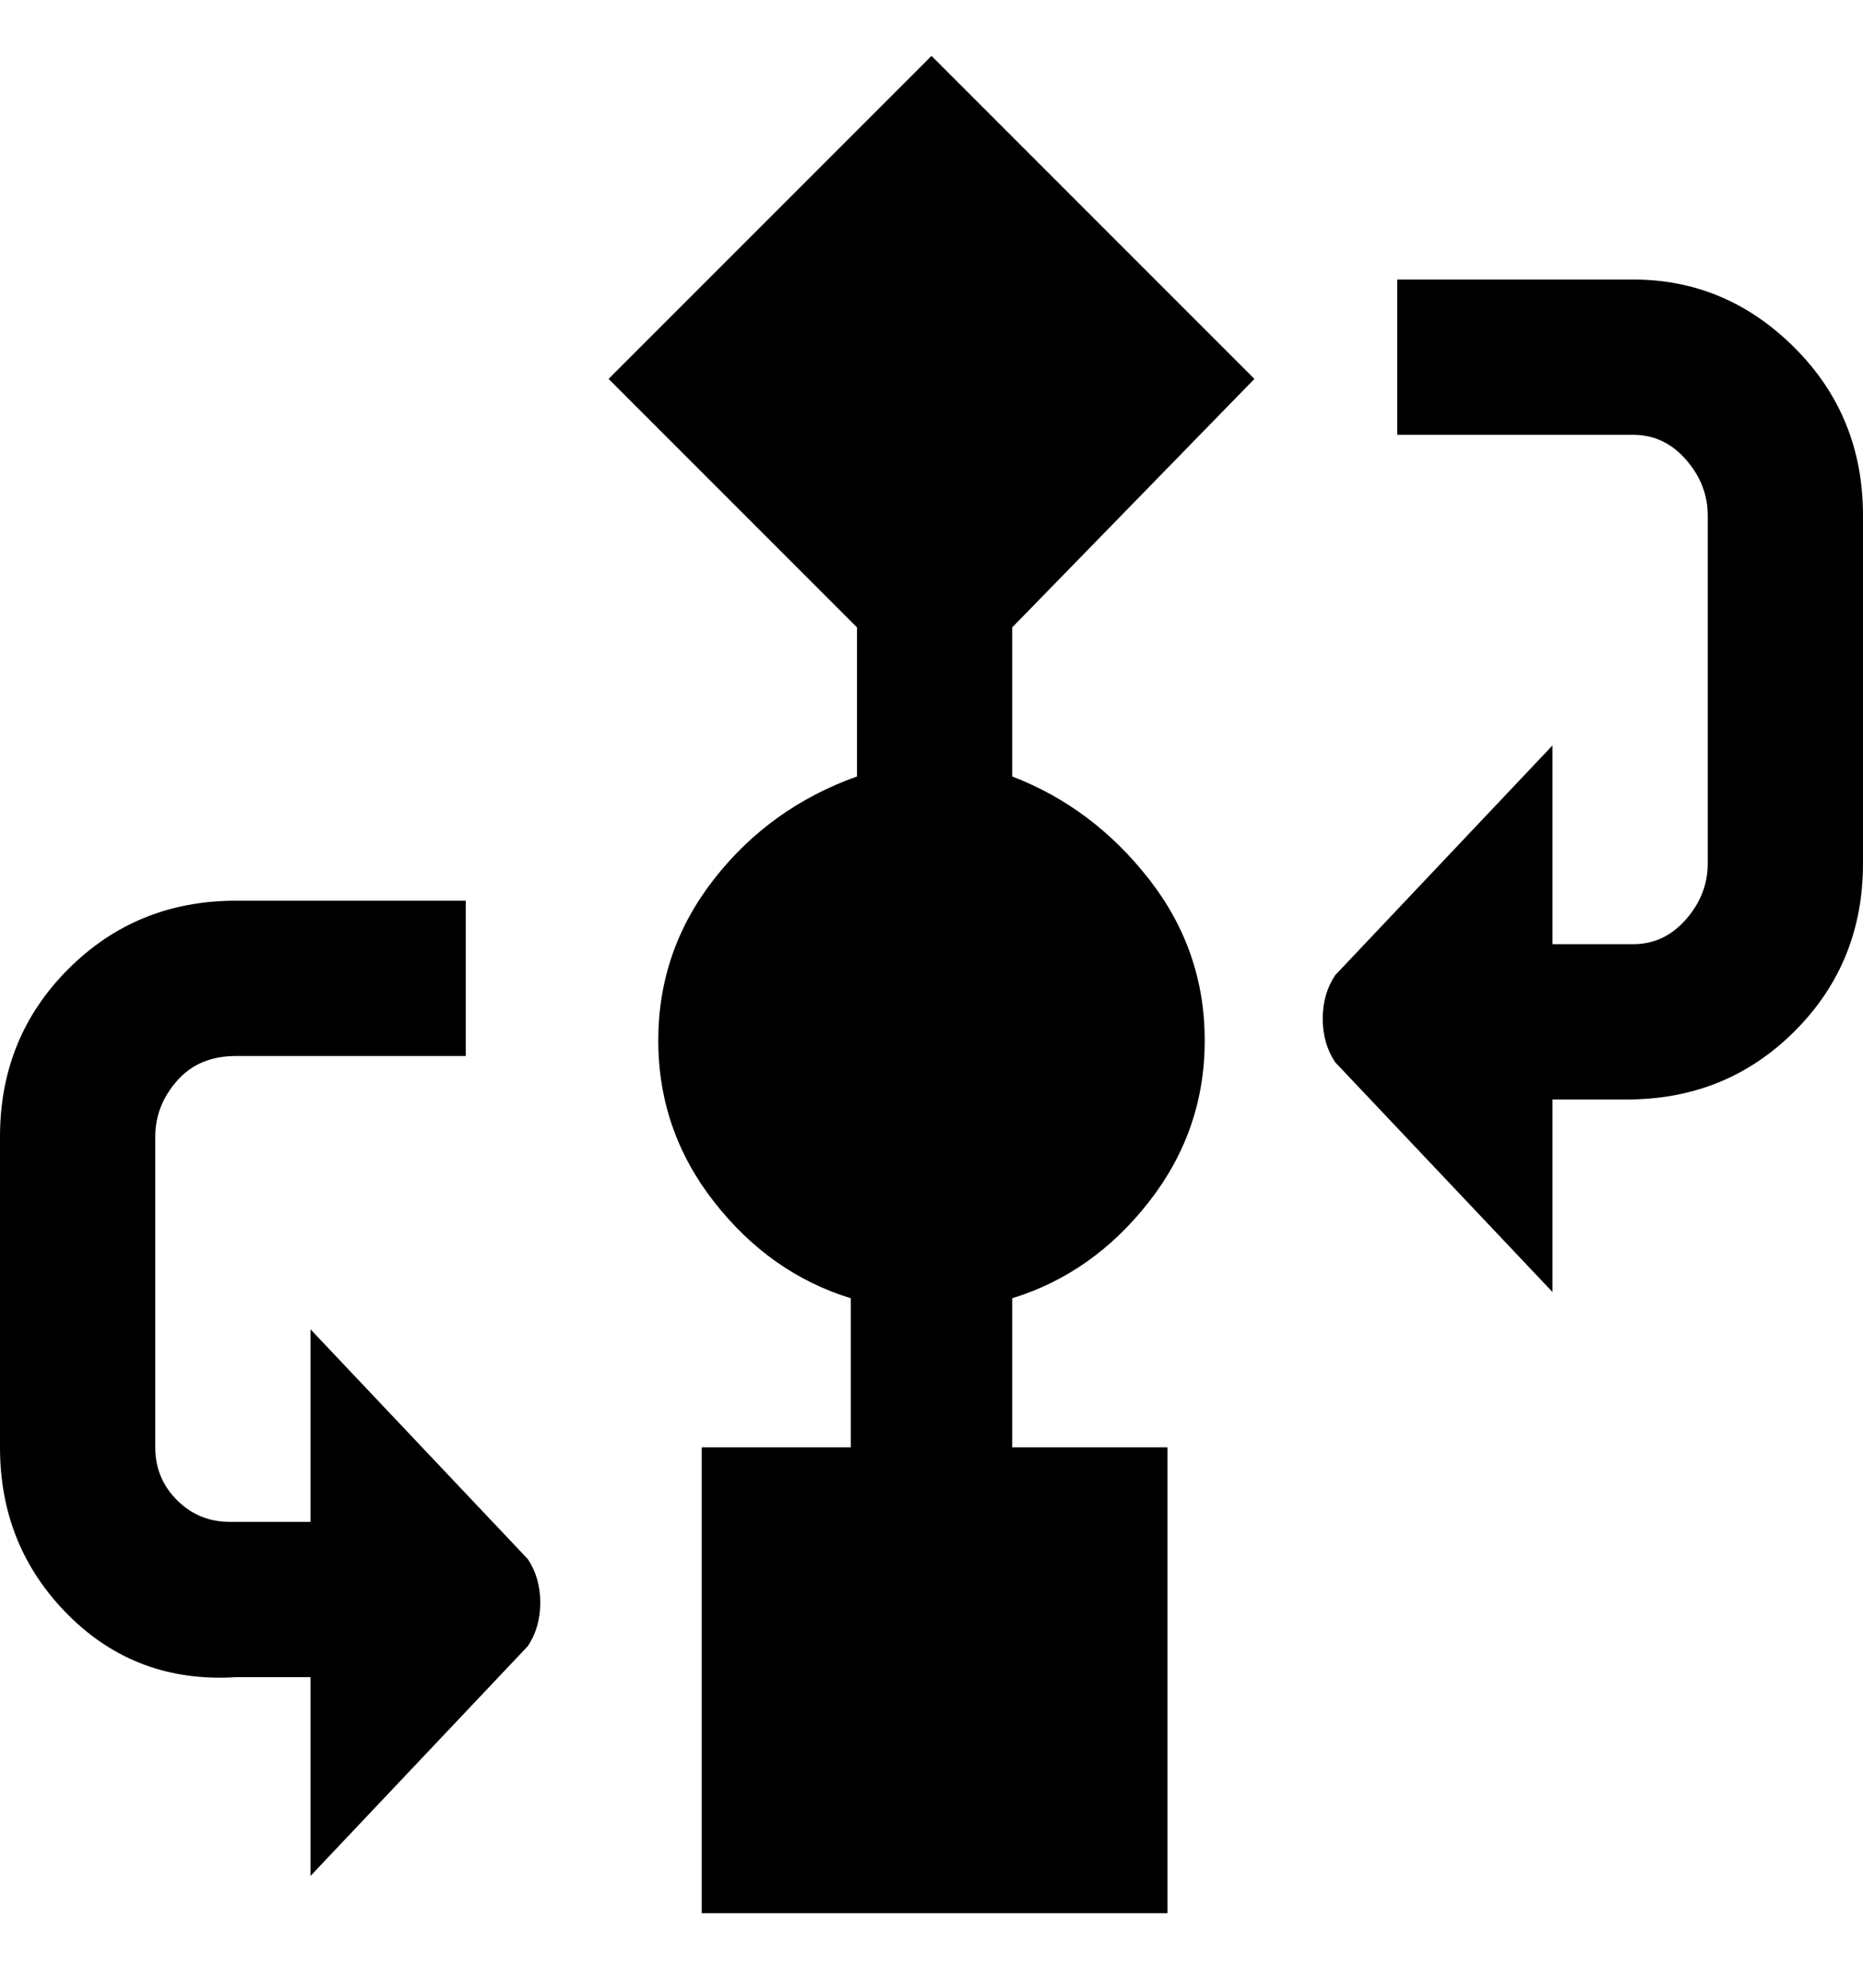 <svg viewBox="0 0 300 320" xmlns="http://www.w3.org/2000/svg"><path d="M202 61L150 9 98 61l40 40v24q-14 5-23 16.5t-9 26q0 14.5 9 26t22 15.5v24h-24v75h75v-75h-25v-24q13-4 22-15.5t9-26q0-14.5-9-26T163 125v-24l39-40zM85 251q2 3 2 7t-2 7l-35 37v-32H38q-16 1-27-10T0 233v-50q0-16 11-27t27-11h37v25H38q-6 0-9.5 4t-3.5 9v50q0 5 3.5 8.5T37 245h13v-31l35 37zM300 83v56q0 16-11 27t-27 11h-12v31l-35-37q-2-3-2-7t2-7l35-37v32h13q5 0 8.5-4t3.5-9V83q0-5-3.5-9t-8.5-4h-38V45h38q15 0 26 11t11 27z"/></svg>